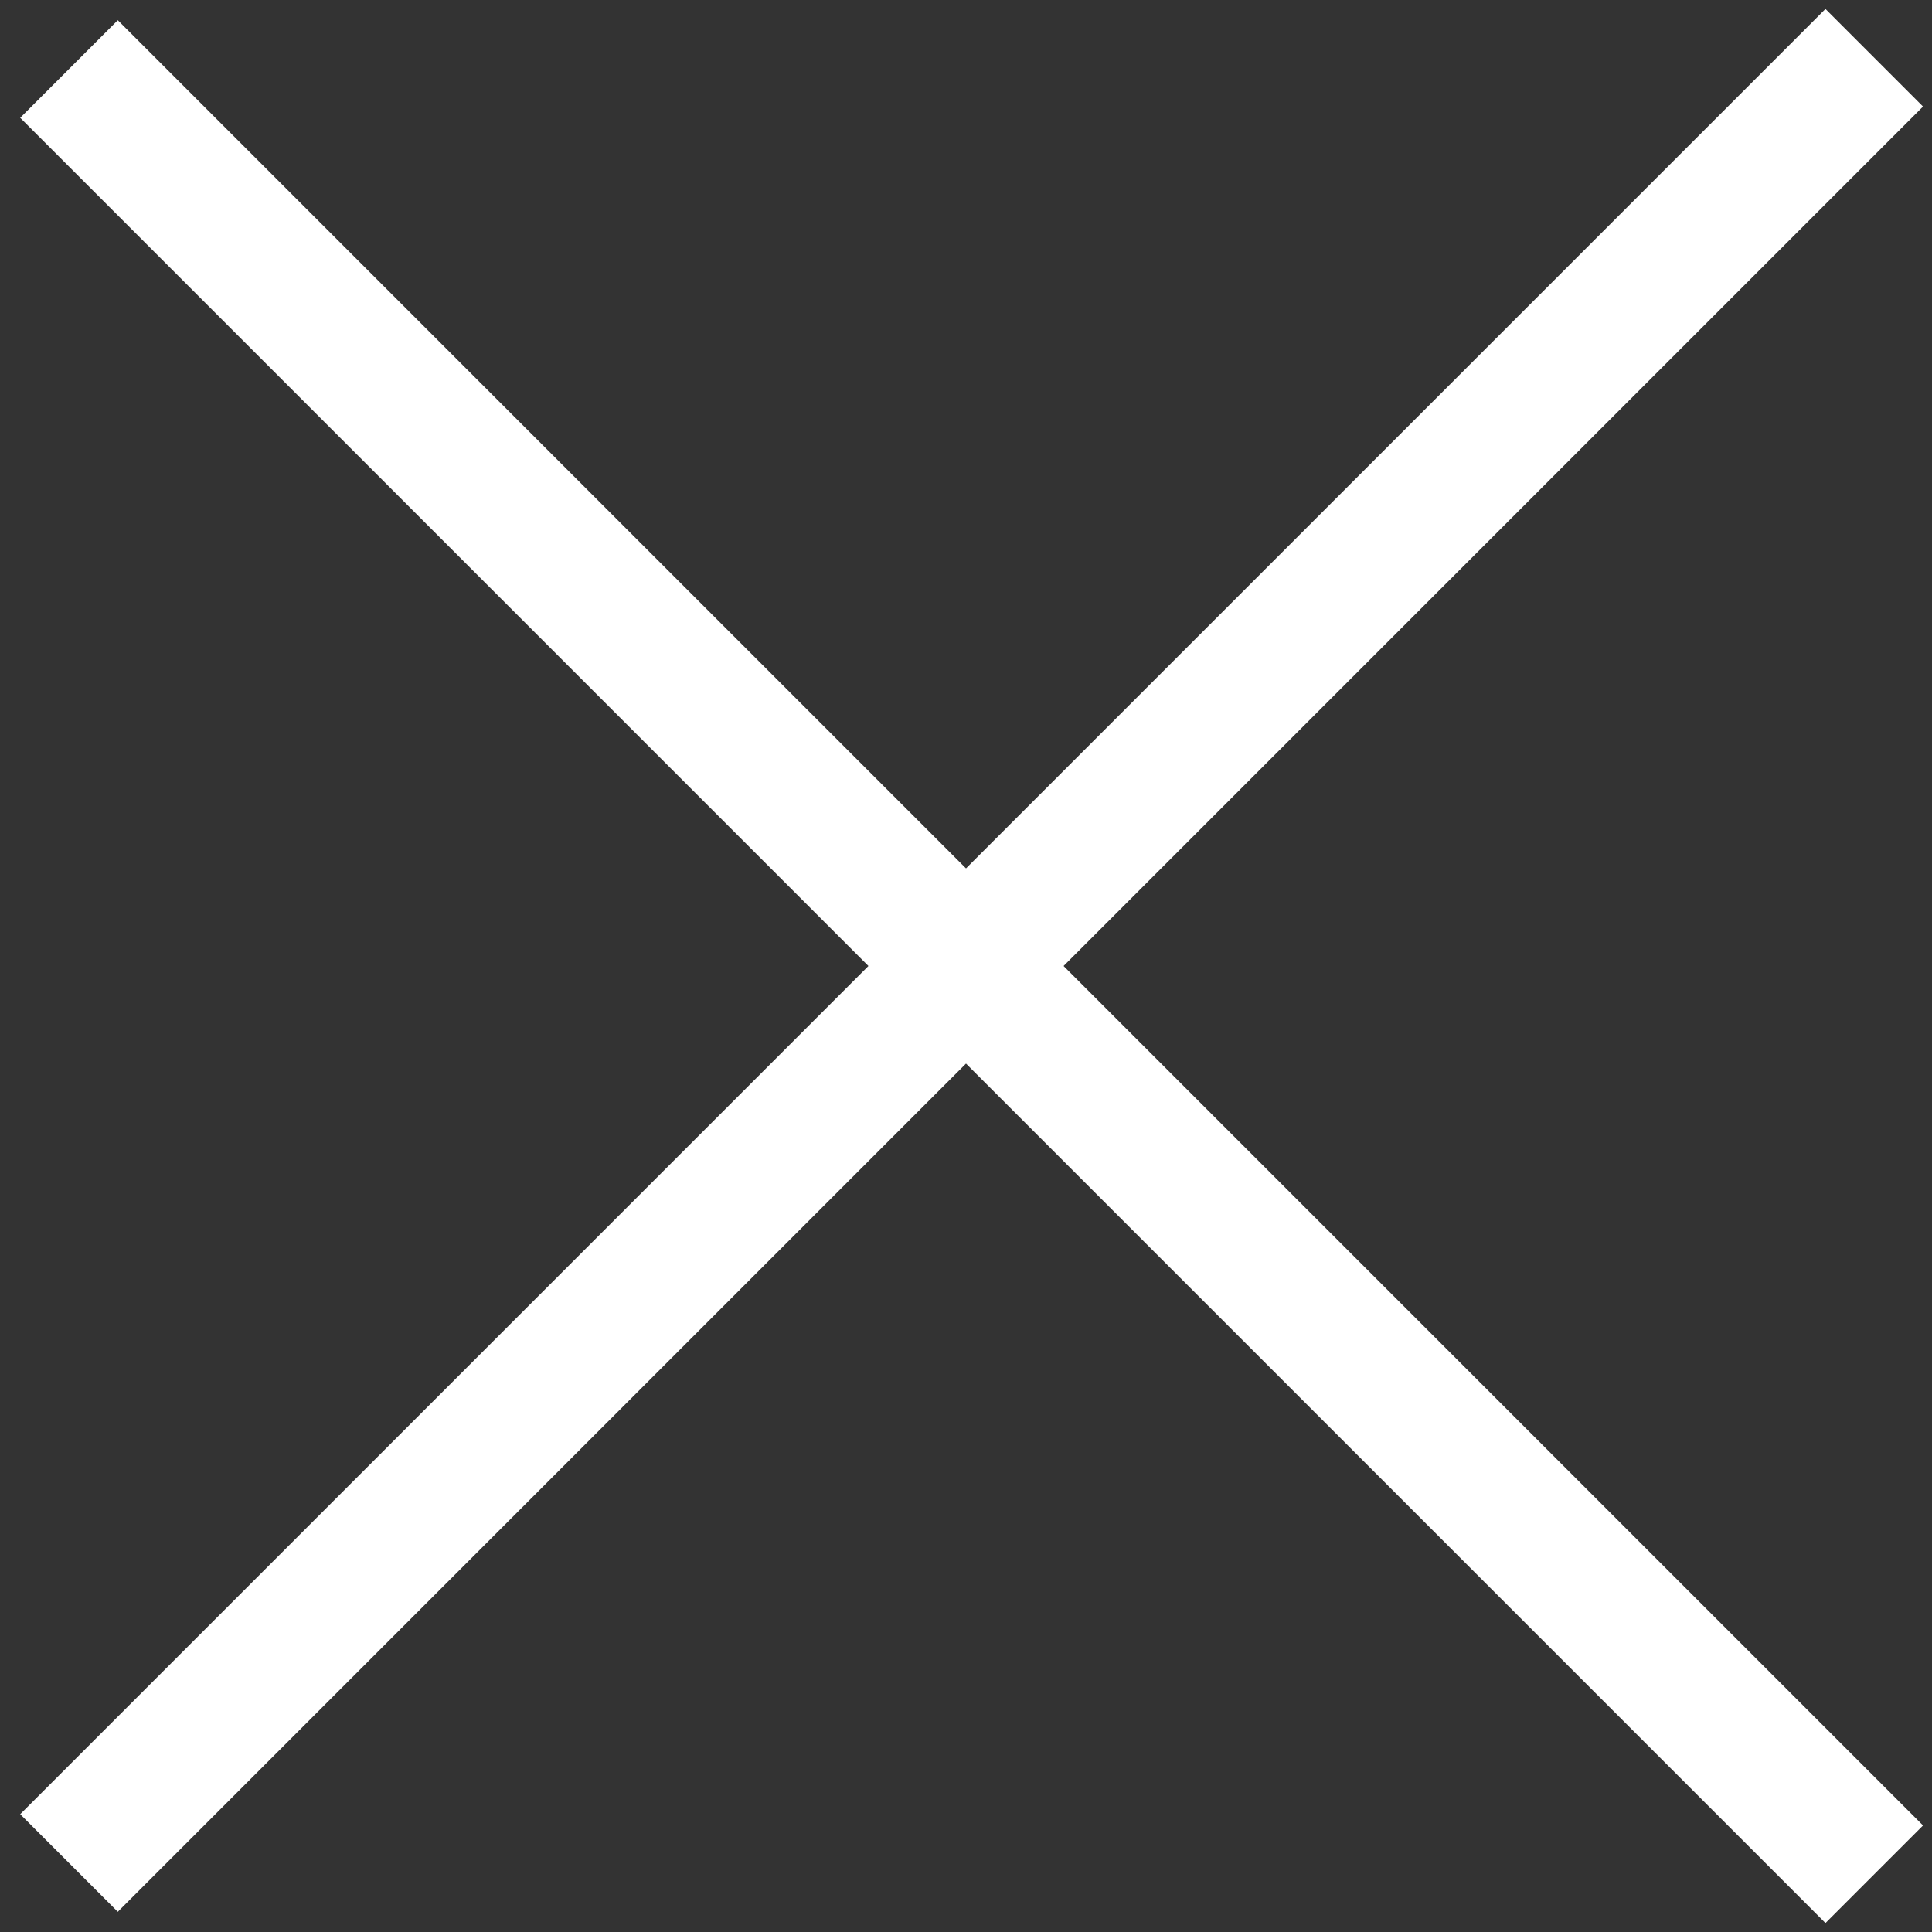 <svg width="28" height="28" viewBox="0 0 28 28" fill="none" xmlns="http://www.w3.org/2000/svg">
<rect x="0" y="0" width="28" height="28" fill="#333333" stroke="none"/>
<path d="M1 27L27.163 0.837" stroke="white" stroke-width="2"/>
<path d="M1 1L27.163 27.163" stroke="white" stroke-width="2"/>
</svg>
